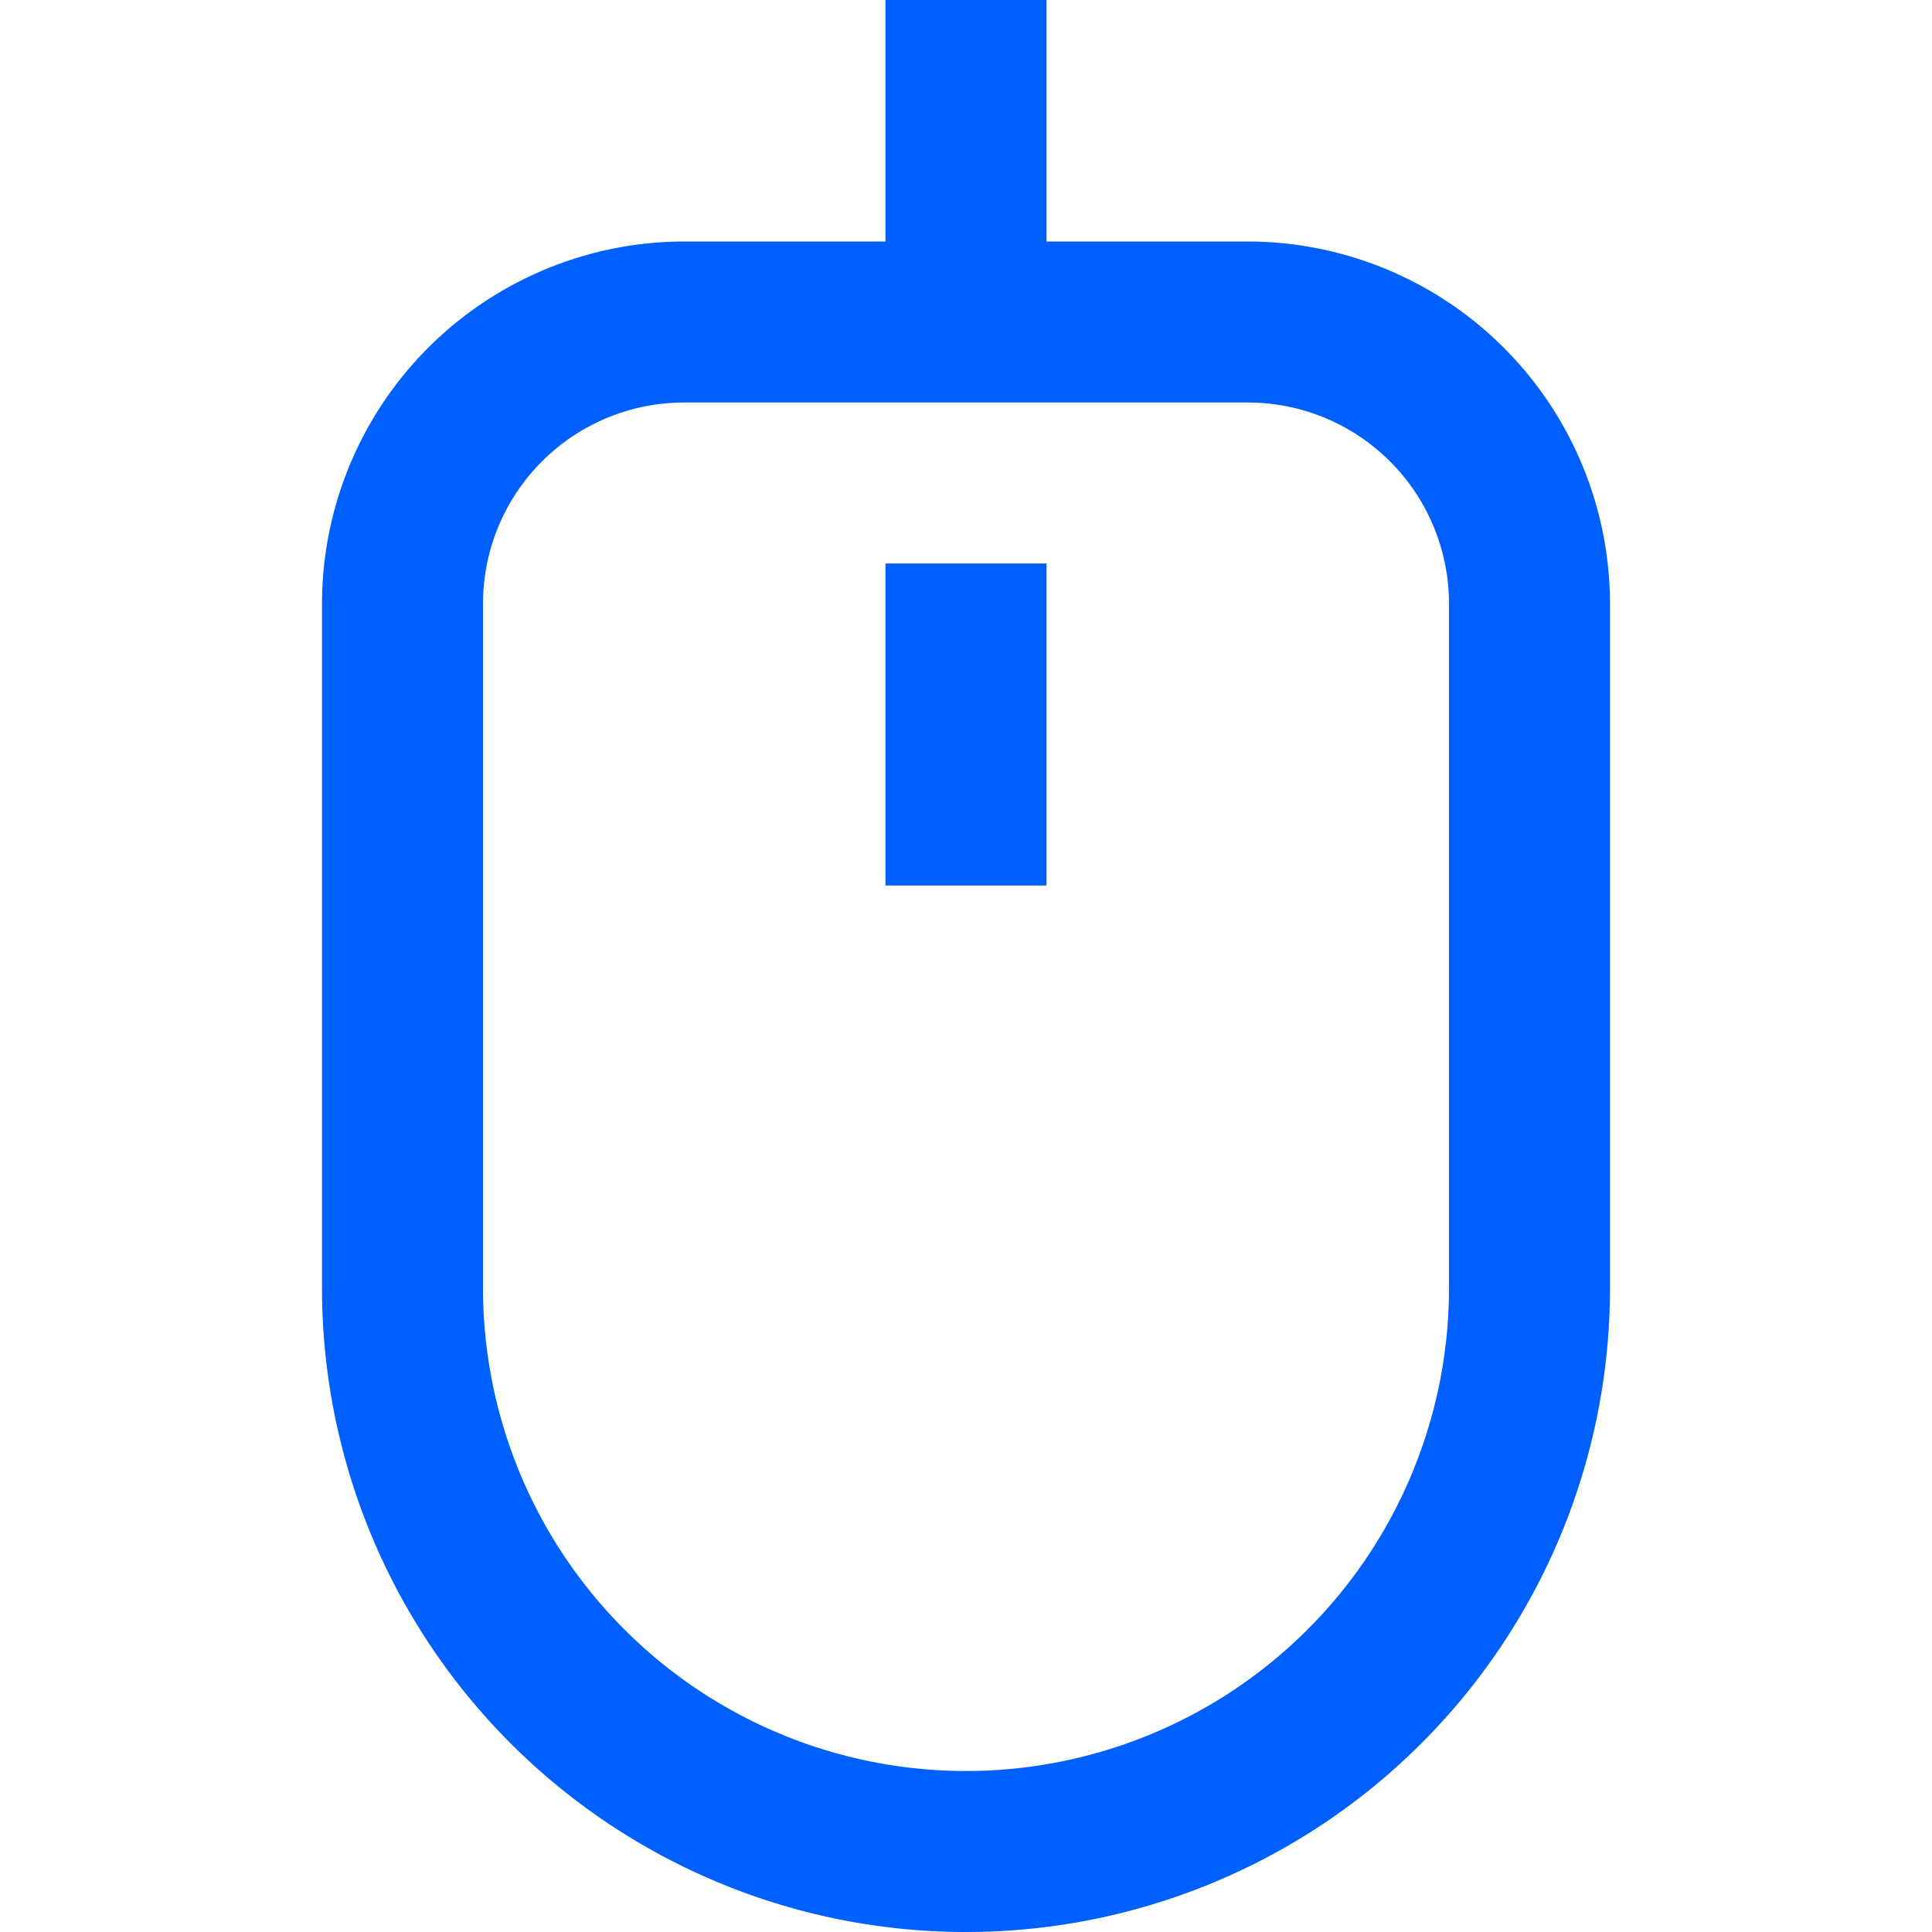 <svg xmlns="http://www.w3.org/2000/svg" viewBox="0 0 24 24"><defs><style>.cls-1{fill:#005fff;}</style></defs><title>48 mouse</title><g id="_01_align_center" data-name="01 align center"><path class="cls-1" d="M15.5,3H13V0H11V3H8.5A4.505,4.505,0,0,0,4,7.5V16a8,8,0,0,0,16,0V7.5A4.505,4.505,0,0,0,15.5,3ZM18,16A6,6,0,0,1,6,16V7.5A2.5,2.5,0,0,1,8.5,5h7A2.5,2.5,0,0,1,18,7.5Z"/><rect class="cls-1" x="11" y="7" width="2" height="4"/></g></svg>